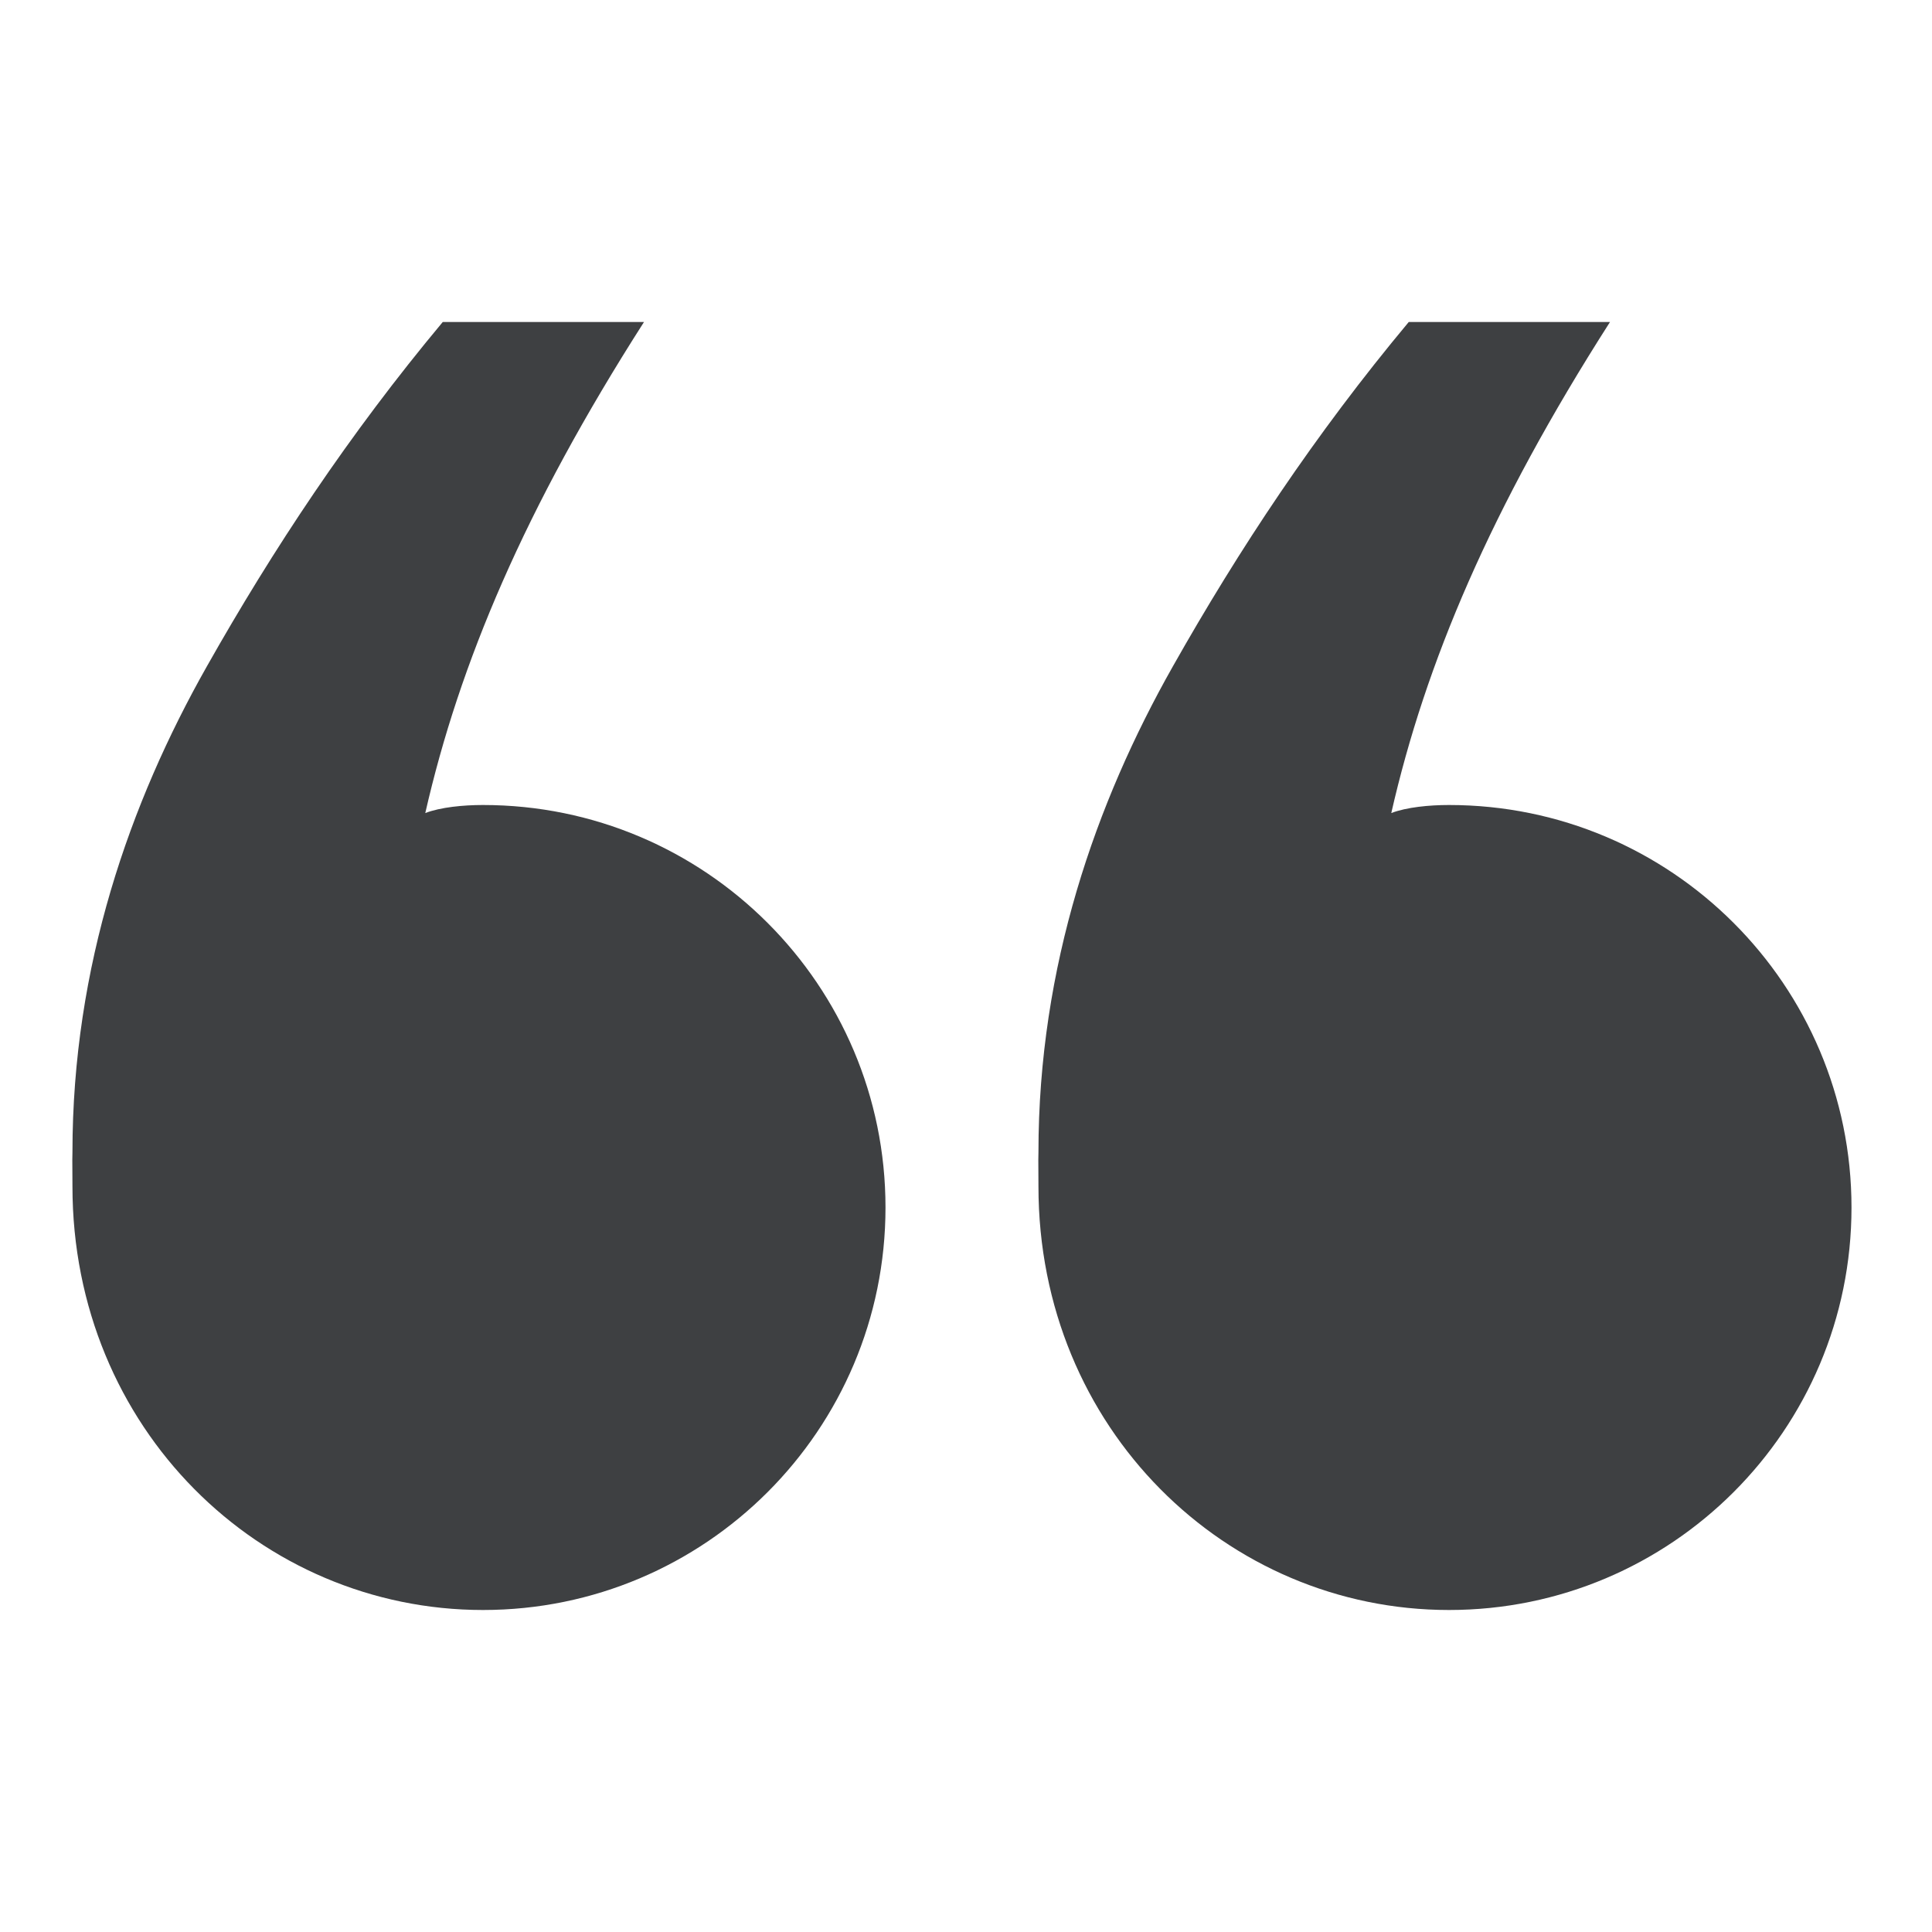 <svg width="24" height="24" viewBox="0 0 24 24" fill="none" xmlns="http://www.w3.org/2000/svg">
<path fill-rule="evenodd" clip-rule="evenodd" d="M0.899 14.526C0.899 14.583 0.9 14.652 0.9 14.737C0.9 17.75 3.239 20 6 20C8.761 20 11 17.762 11 15C11 12.239 8.761 10 6 10C5.756 10 5.473 10.027 5.283 10.1C5.706 8.243 6.518 6.317 8 4H5.5C4.333 5.398 3.387 6.831 2.568 8.281C1.613 9.97 0.9 12 0.9 14.314C0.898 14.371 0.898 14.434 0.899 14.526ZM12.899 14.526C12.899 14.583 12.9 14.652 12.9 14.737C12.9 17.75 15.239 20 18 20C20.761 20 23 17.762 23 15C23 12.239 20.761 10 18 10C17.756 10 17.473 10.027 17.283 10.1C17.706 8.243 18.518 6.317 20 4H17.5C16.333 5.398 15.387 6.831 14.568 8.281C13.613 9.97 12.9 12 12.9 14.314C12.898 14.371 12.898 14.434 12.899 14.526Z" fill="#3E4042"/>
</svg>
